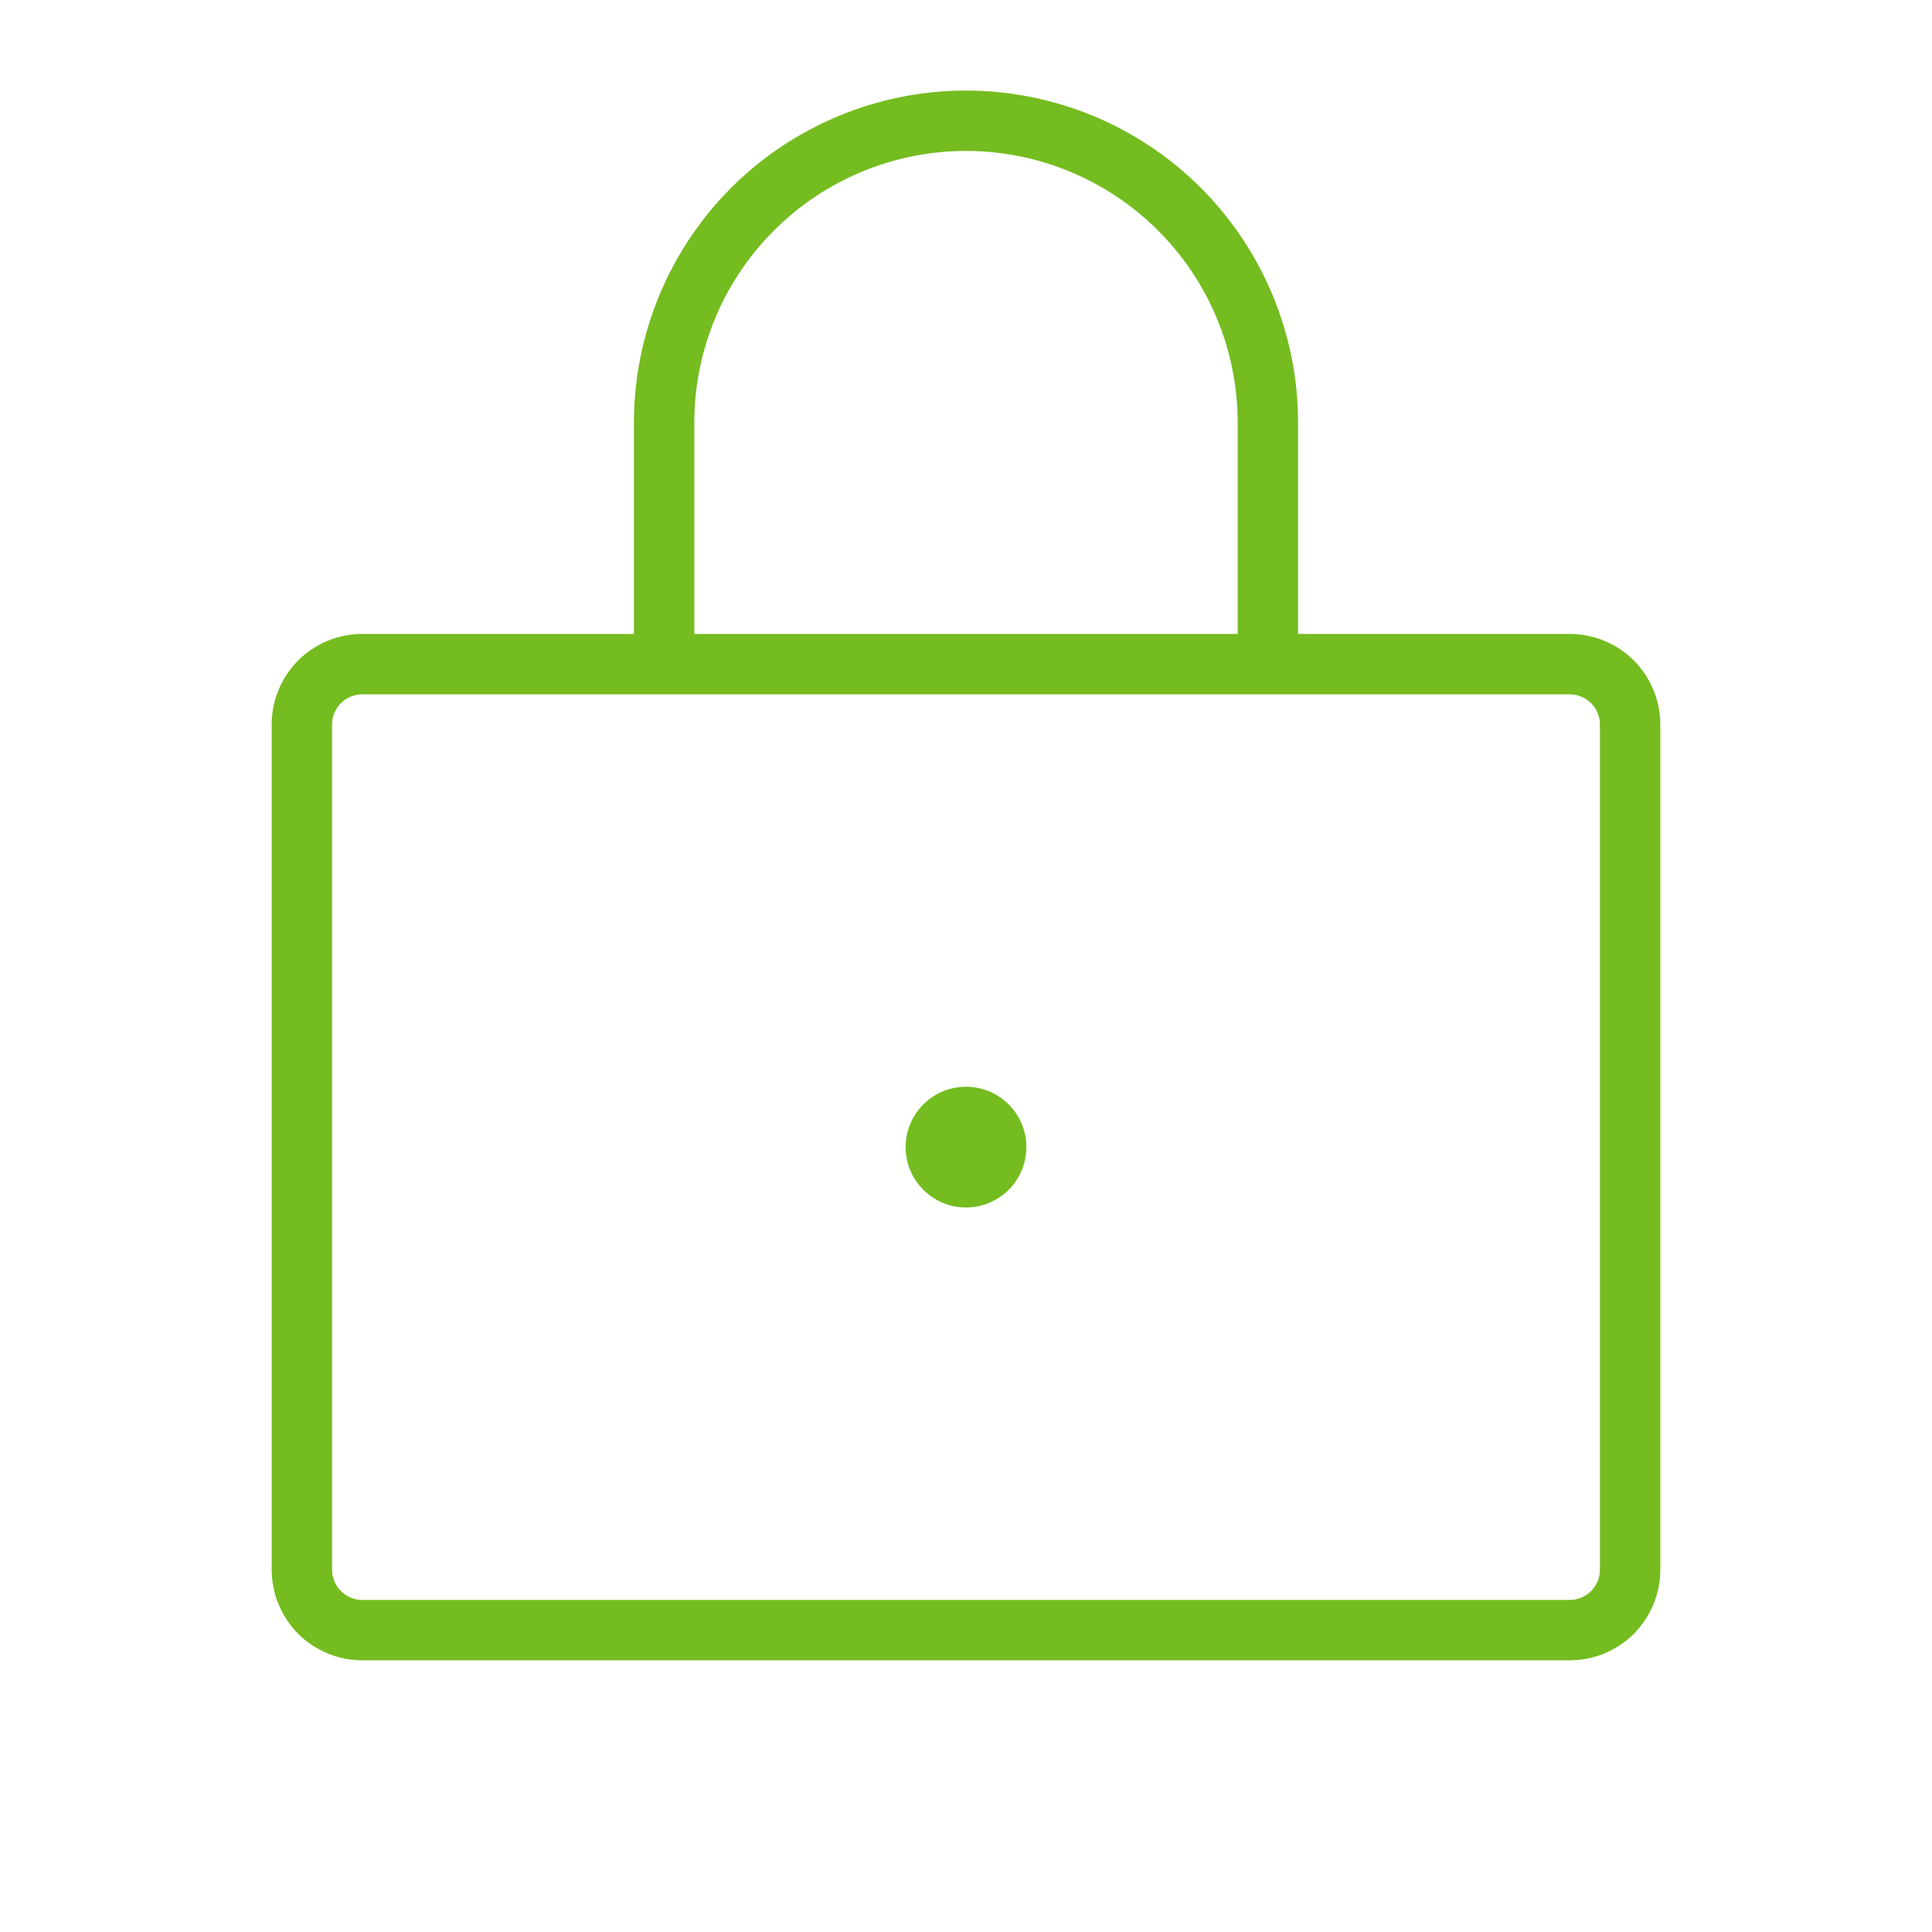 <svg width="24" height="24" viewBox="0 0 24 24" fill="none" xmlns="http://www.w3.org/2000/svg">
<g id="icon / password">
<path id="Vector" d="M19.5 7.875H16.125V5.25C16.125 4.156 15.69 3.107 14.917 2.333C14.143 1.56 13.094 1.125 12 1.125C10.906 1.125 9.857 1.56 9.083 2.333C8.31 3.107 7.875 4.156 7.875 5.25V7.875H4.5C4.202 7.875 3.915 7.994 3.704 8.204C3.494 8.415 3.375 8.702 3.375 9V19.5C3.375 19.798 3.494 20.084 3.704 20.296C3.915 20.506 4.202 20.625 4.5 20.625H19.5C19.798 20.625 20.084 20.506 20.296 20.296C20.506 20.084 20.625 19.798 20.625 19.5V9C20.625 8.702 20.506 8.415 20.296 8.204C20.084 7.994 19.798 7.875 19.5 7.875ZM8.625 5.25C8.625 4.355 8.981 3.496 9.614 2.864C10.246 2.231 11.105 1.875 12 1.875C12.895 1.875 13.754 2.231 14.386 2.864C15.019 3.496 15.375 4.355 15.375 5.25V7.875H8.625V5.25ZM19.875 19.5C19.875 19.599 19.835 19.695 19.765 19.765C19.695 19.835 19.599 19.875 19.5 19.875H4.5C4.401 19.875 4.305 19.835 4.235 19.765C4.165 19.695 4.125 19.599 4.125 19.5V9C4.125 8.901 4.165 8.805 4.235 8.735C4.305 8.665 4.401 8.625 4.5 8.625H19.5C19.599 8.625 19.695 8.665 19.765 8.735C19.835 8.805 19.875 8.901 19.875 9V19.5ZM12.75 14.25C12.75 14.398 12.706 14.543 12.624 14.667C12.541 14.79 12.424 14.886 12.287 14.943C12.15 15 11.999 15.014 11.854 14.986C11.708 14.957 11.575 14.885 11.47 14.78C11.365 14.675 11.293 14.542 11.264 14.396C11.236 14.251 11.25 14.1 11.307 13.963C11.364 13.826 11.46 13.709 11.583 13.626C11.707 13.544 11.852 13.5 12 13.5C12.199 13.5 12.39 13.579 12.53 13.72C12.671 13.86 12.75 14.051 12.75 14.25Z" fill="#74BC1F"/>
</g>
</svg>
